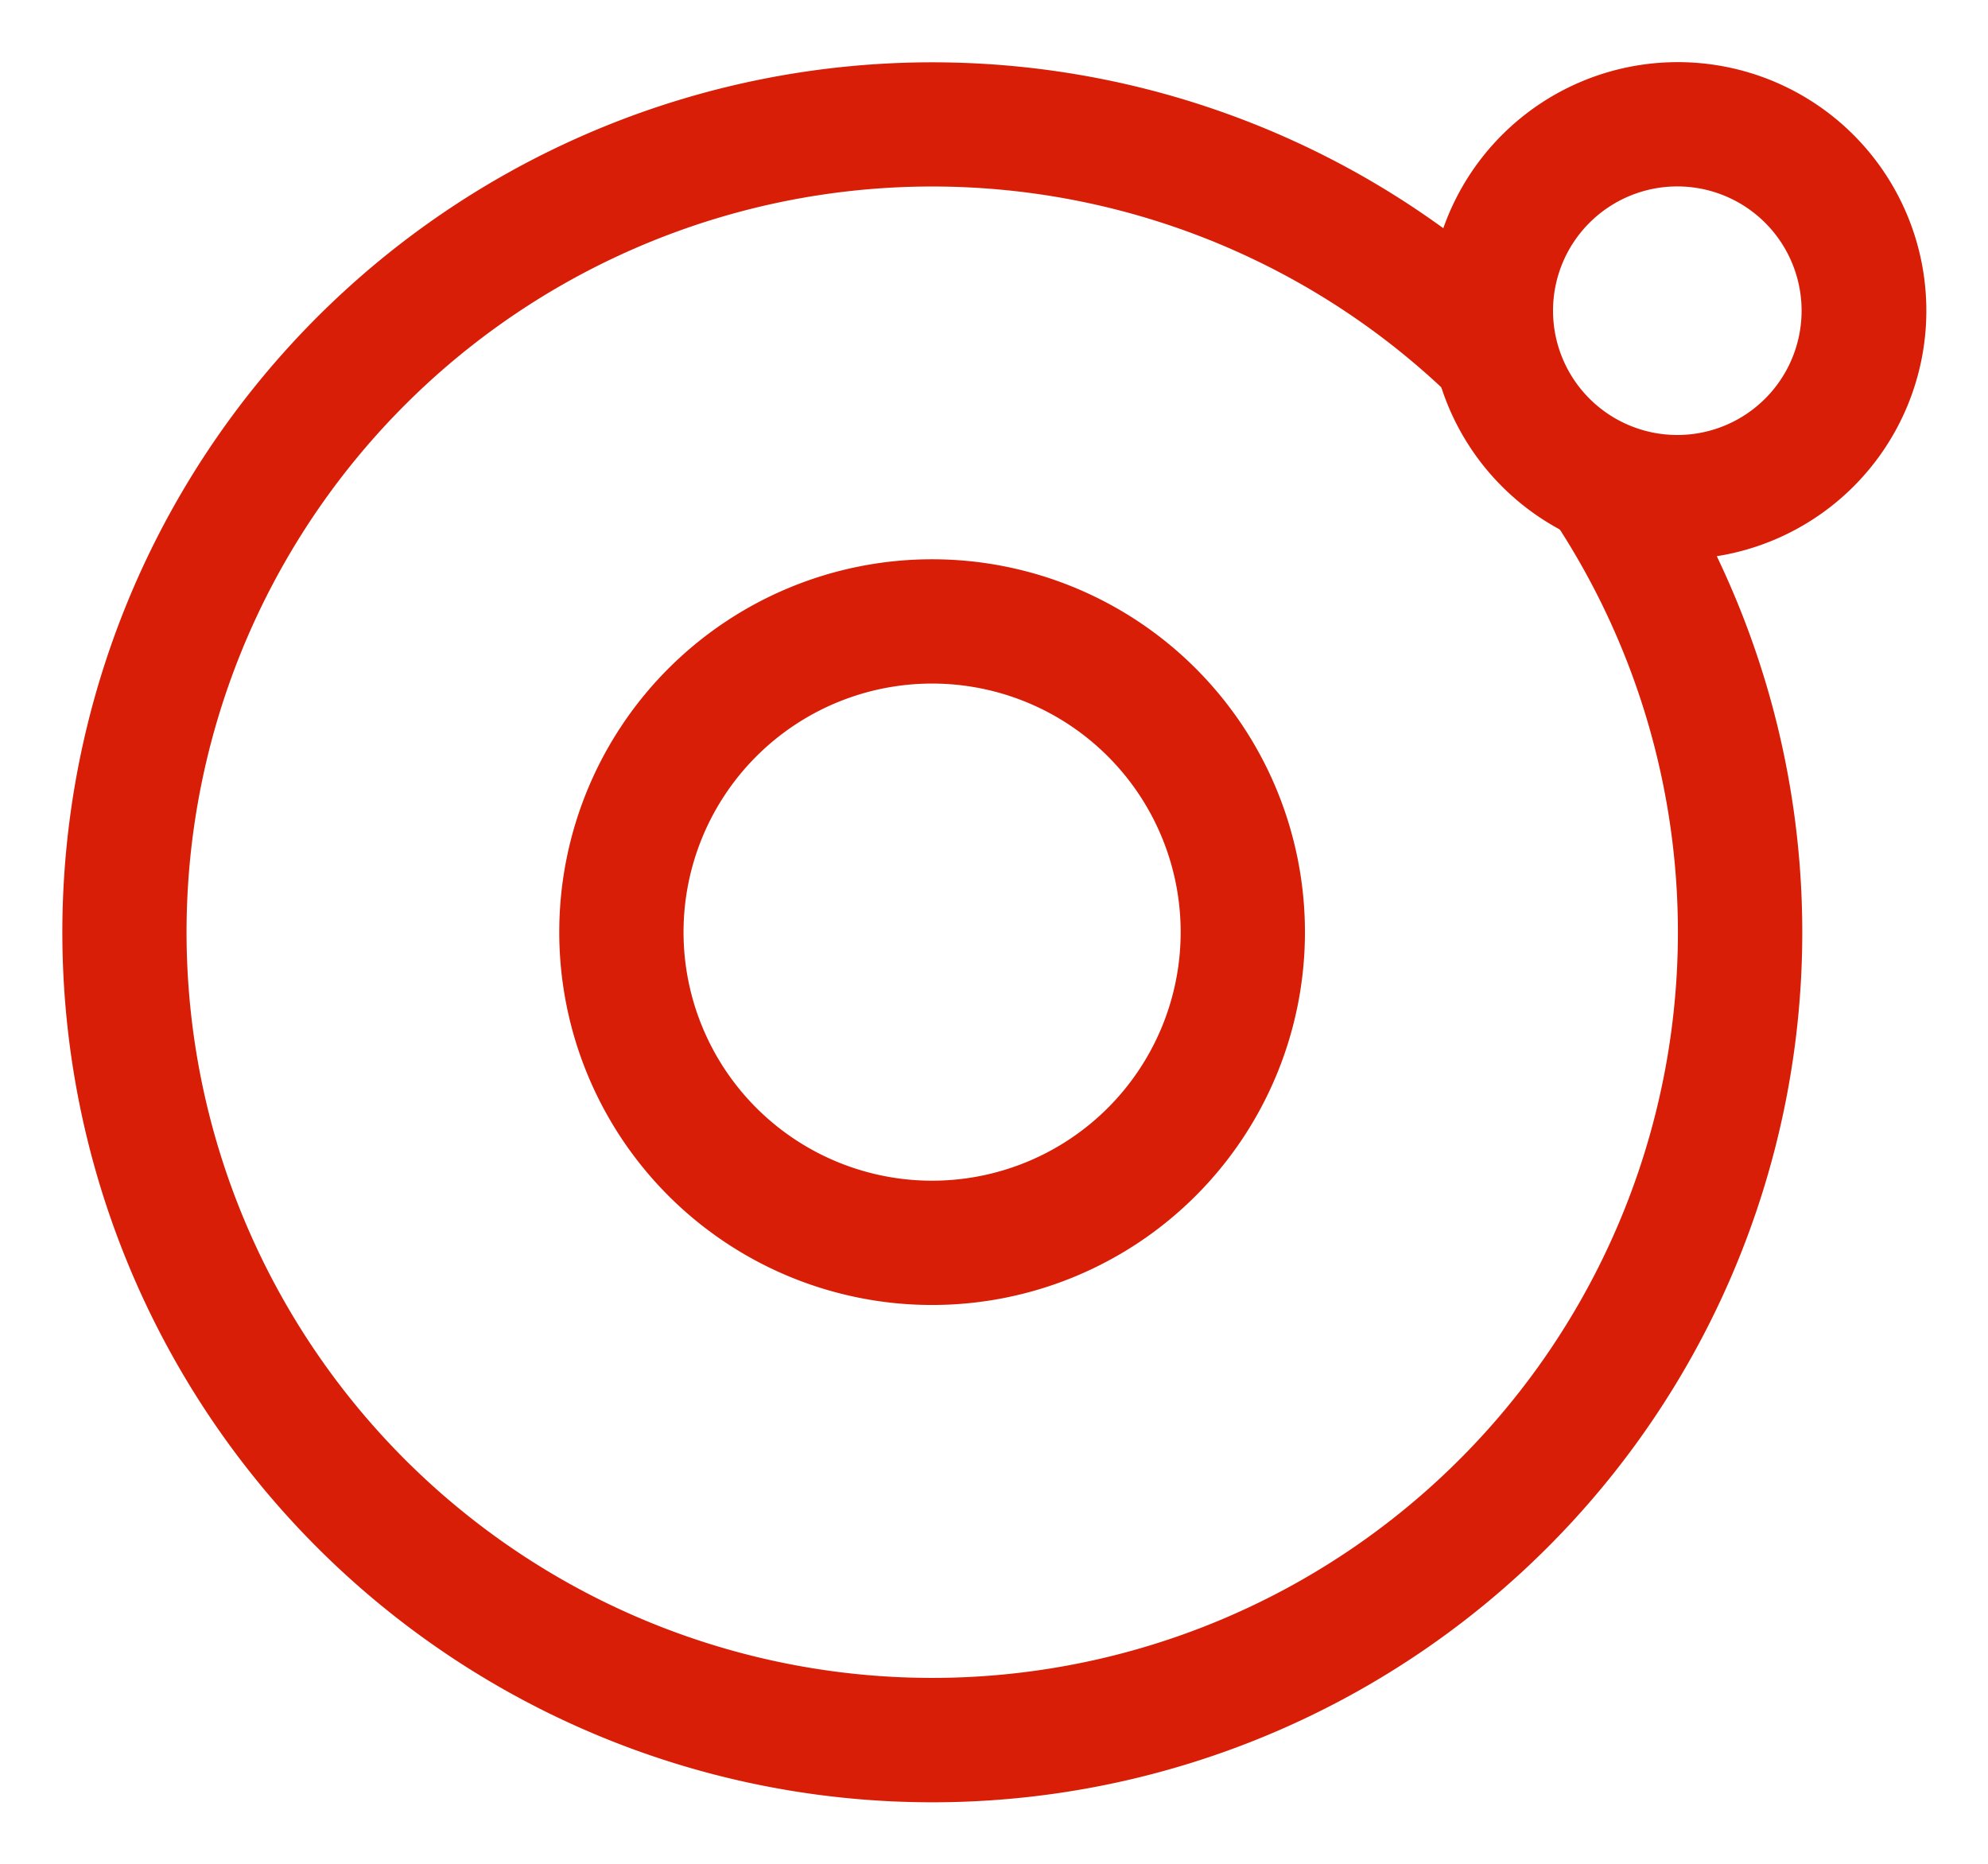 <?xml version="1.0" standalone="no"?><!DOCTYPE svg PUBLIC "-//W3C//DTD SVG 1.1//EN" "http://www.w3.org/Graphics/SVG/1.1/DTD/svg11.dtd"><svg t="1642306469722" class="icon" viewBox="0 0 1092 1024" version="1.1" xmlns="http://www.w3.org/2000/svg" p-id="14606" xmlns:xlink="http://www.w3.org/1999/xlink" width="213.281" height="200"><defs><style type="text/css"></style></defs><path d="M845.756 169.984a477.867 477.867 0 1 0 64.853 78.37l-56.934 37.683a409.6 409.6 0 1 1-55.637-67.243l47.718-48.811z" p-id="14607" fill="#d81e06"></path><path d="M512 716.8a204.8 204.8 0 1 0 0-409.6 204.8 204.8 0 0 0 0 409.6z m0-68.267a136.533 136.533 0 1 1 0-273.067 136.533 136.533 0 0 1 0 273.067zM921.6 307.2a136.533 136.533 0 1 0 0-273.067 136.533 136.533 0 0 0 0 273.067z m0-68.267a68.267 68.267 0 1 1 0-136.533 68.267 68.267 0 0 1 0 136.533z" p-id="14608" fill="#d81e06"></path></svg>